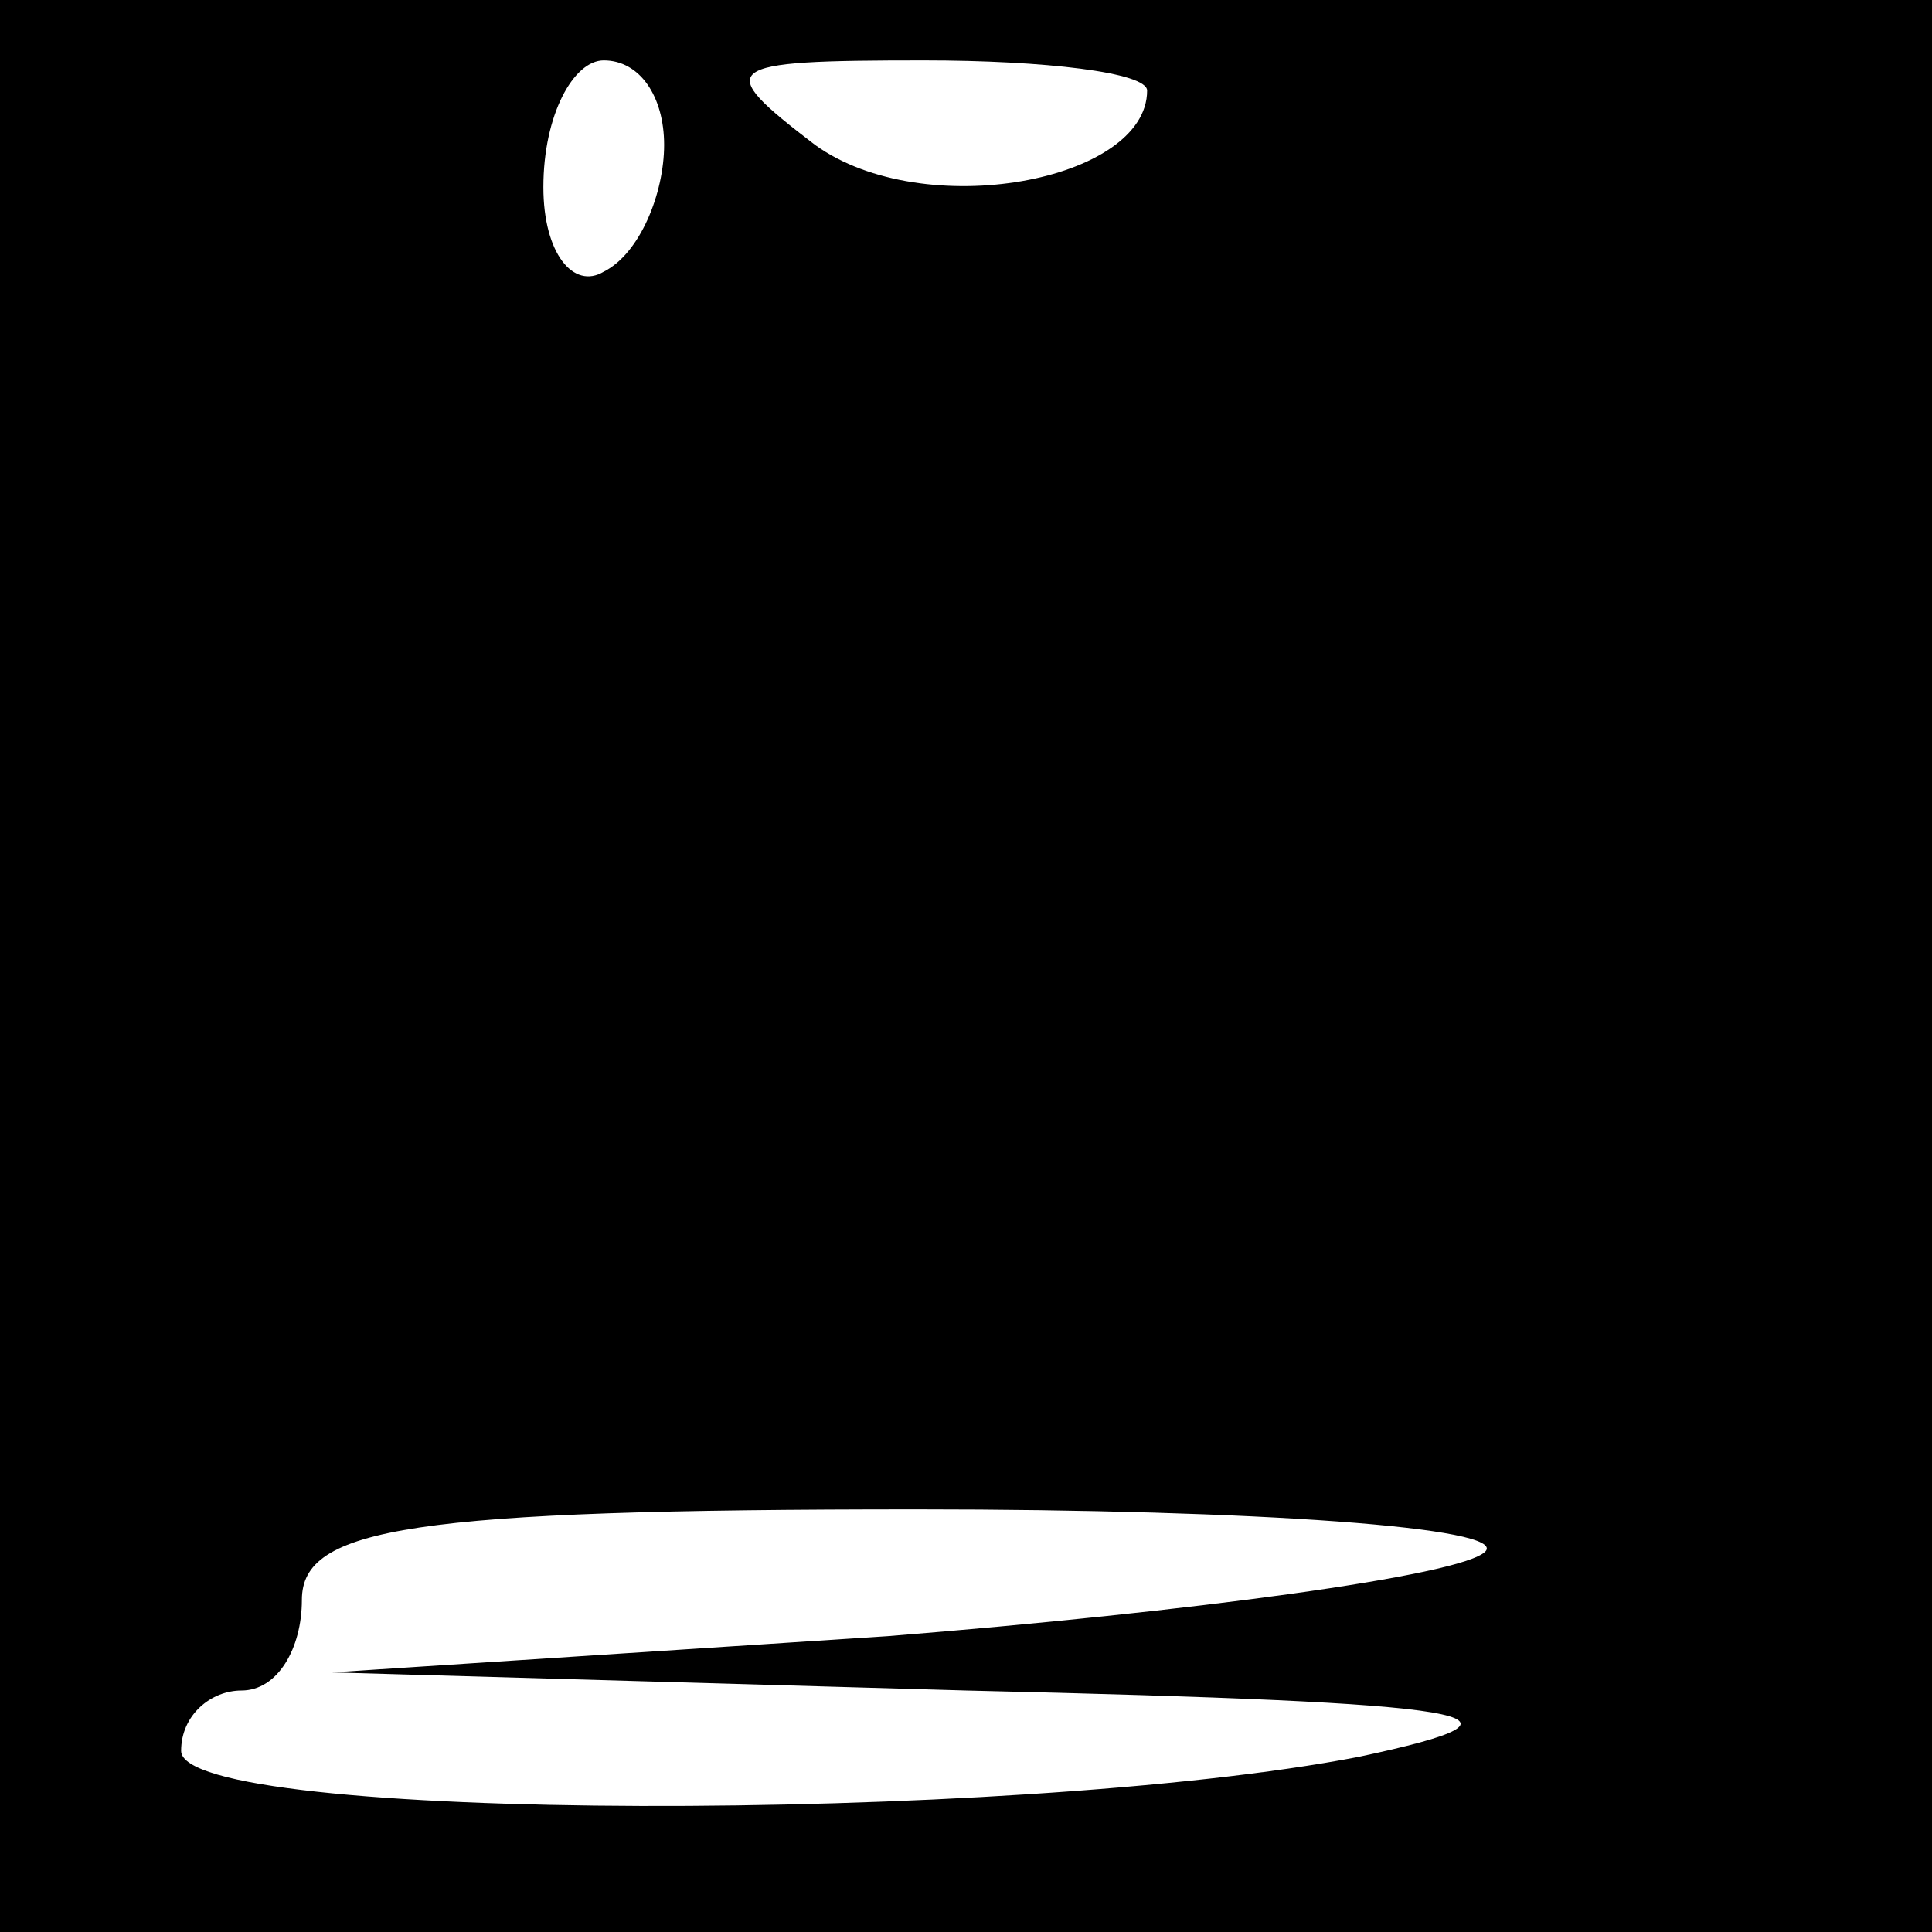 <?xml version="1.0" standalone="no"?>
<!DOCTYPE svg PUBLIC "-//W3C//DTD SVG 20010904//EN"
 "http://www.w3.org/TR/2001/REC-SVG-20010904/DTD/svg10.dtd">
<svg version="1.0" xmlns="http://www.w3.org/2000/svg"
 width="32pt" height="32pt" viewBox="0 0 32 32"
 preserveAspectRatio="xMidYMid meet">
<rect x="0" y="0" width="32" height="32" fill="#808080" stroke="none"/>
<g transform="translate(0,32) scale(0.1,-0.1)"
fill="#000000" stroke="none">
<path fill="#000000" stroke="none" d="M0 160 l0 -160 160 0 160 0 0 160 0
160 -160 0 -160 0 0 -160z"/>
<path fill="#ffffff" stroke="none" d="M110 296 c0 -8 -4 -18 -10 -21 -5 -3
-10 3 -10 14 0 12 5 21 10 21 6 0 10 -6 10 -14z"/>
<path fill="#ffffff" stroke="none" d="M190 305 c0 -15 -37 -22 -55 -9 -17 13
-16 14 18 14 20 0 37 -2 37 -5z"/>
<path fill="#ffffff" stroke="none" d="M246 63 c-4 -4 -49 -10 -99 -14 l-92
-6 105 -3 c86 -2 98 -4 65 -11 -57 -11 -195 -11 -195 1 0 6 5 10 10 10 6 0 10
7 10 15 0 12 18 15 102 15 56 0 98 -3 94 -7z"/>
</g>
</svg>
